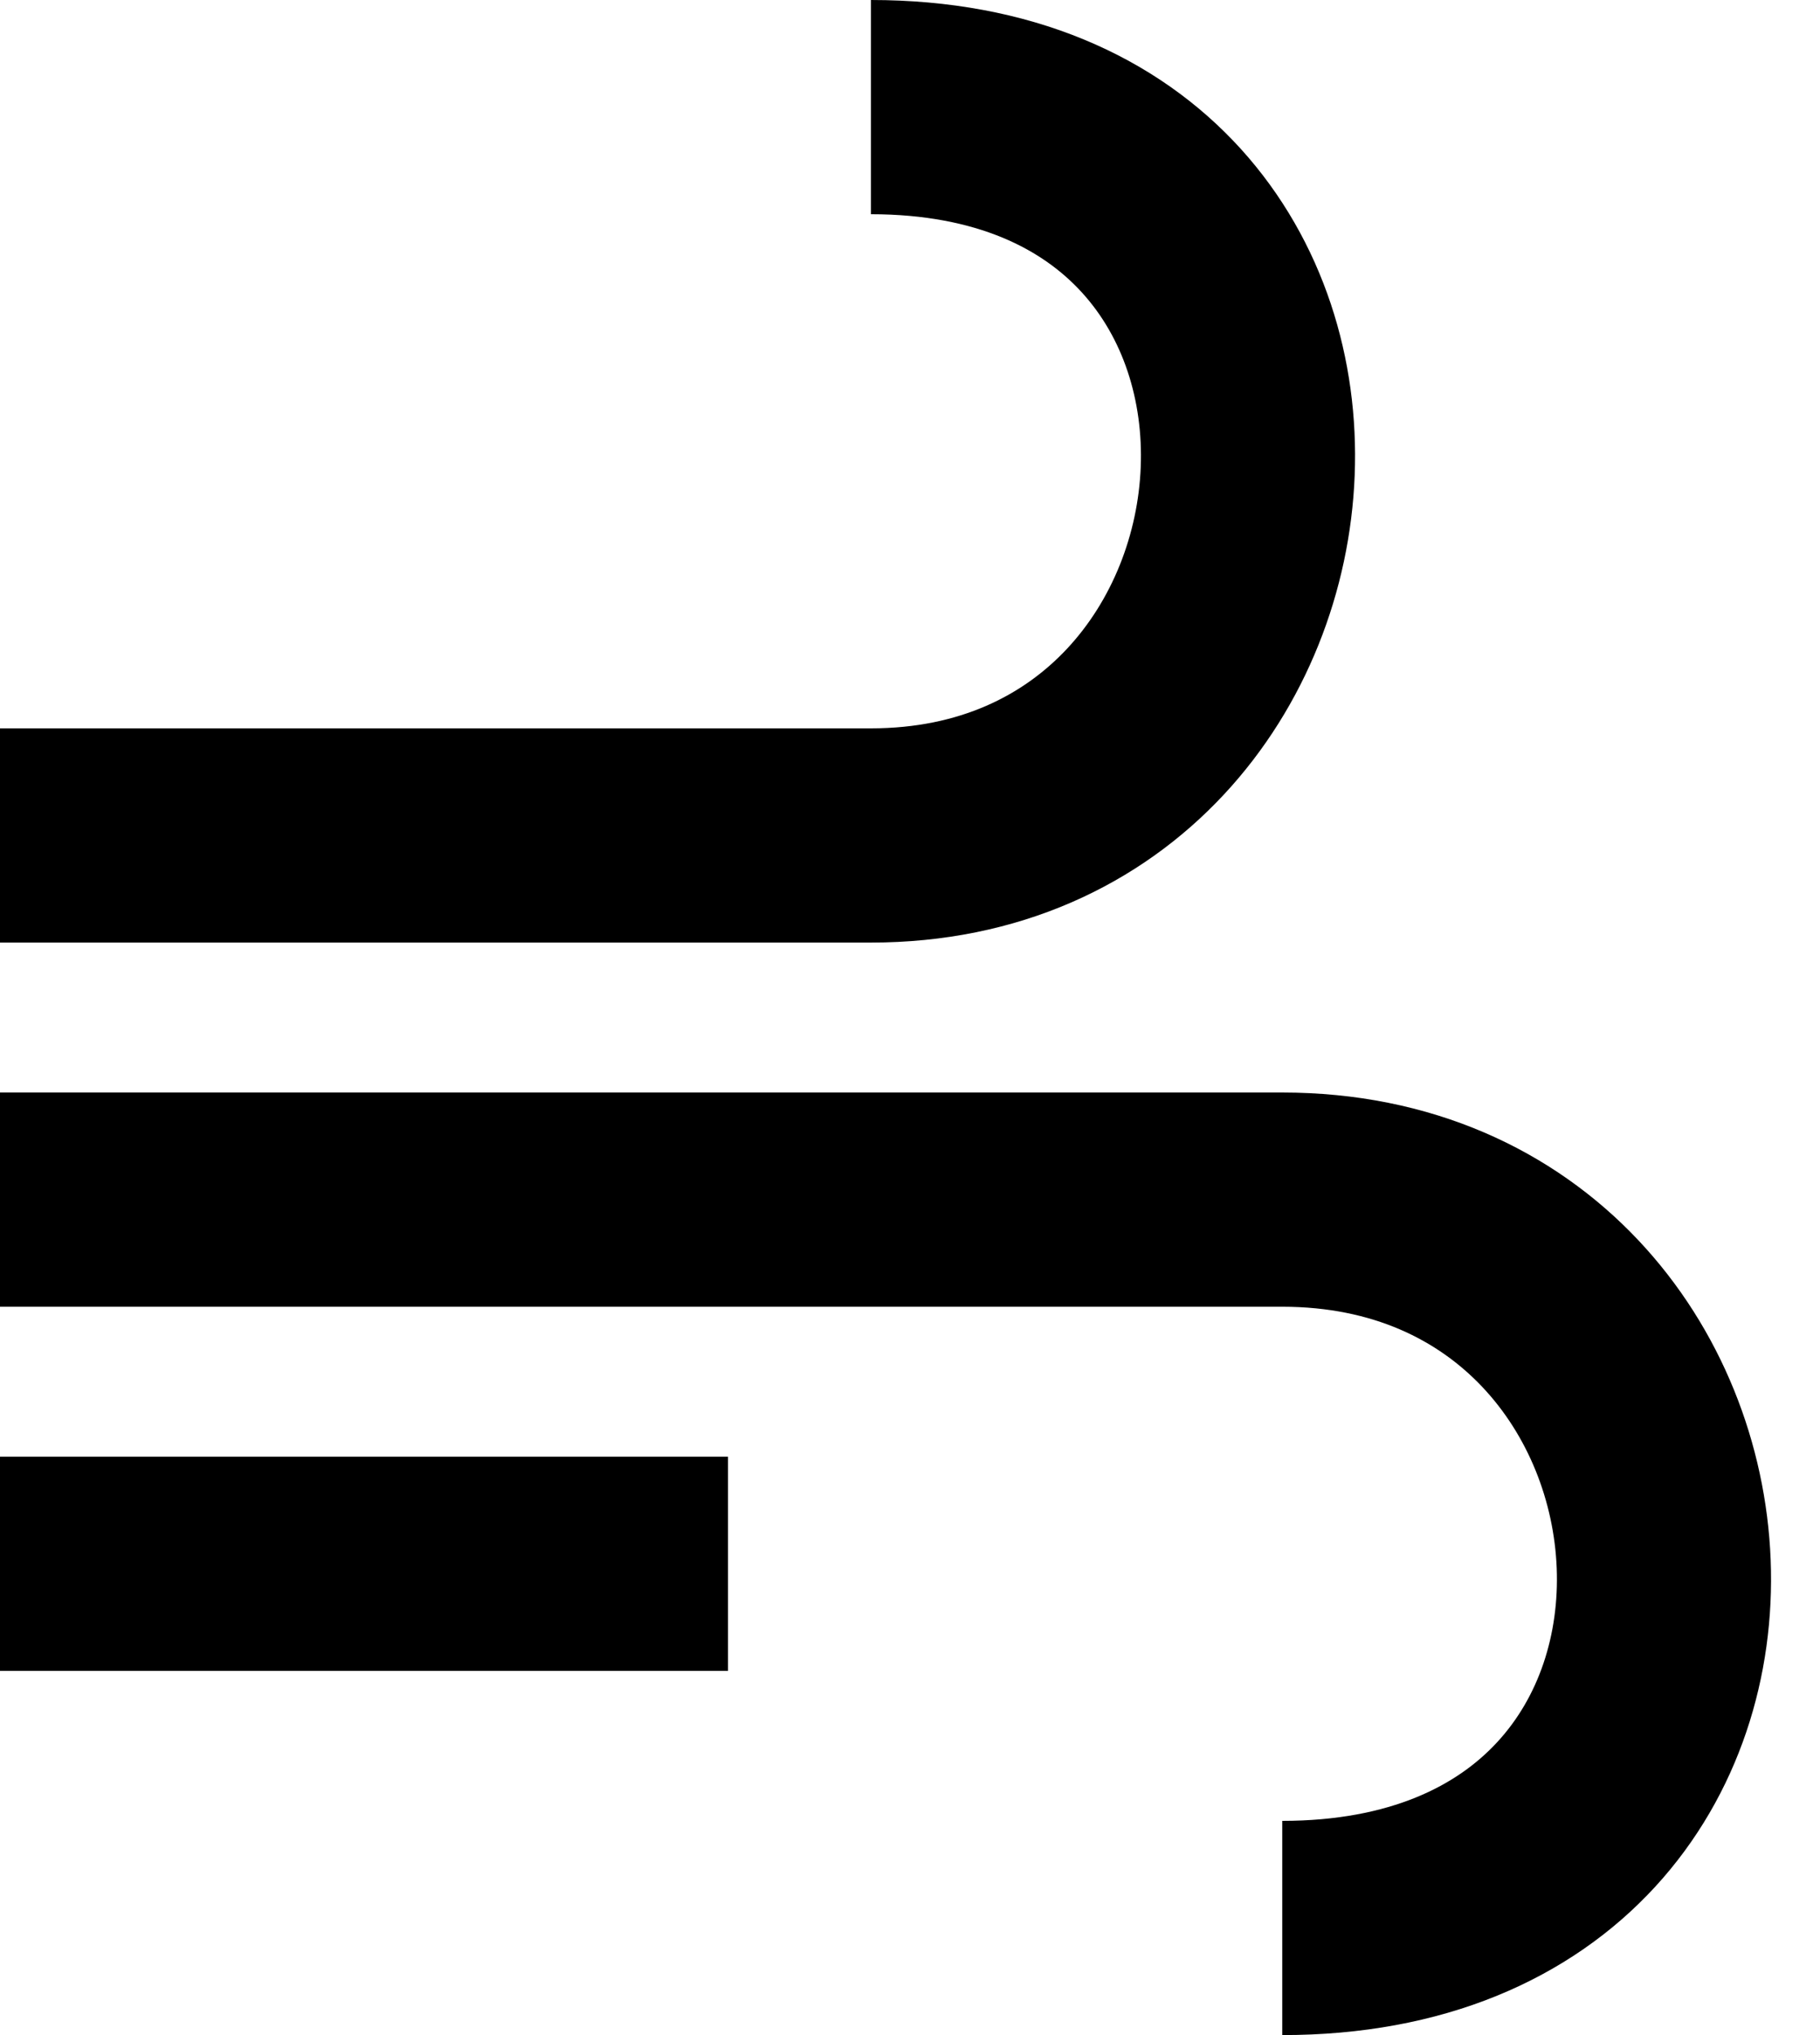<?xml version="1.0" encoding="UTF-8" standalone="no"?>
<!DOCTYPE svg PUBLIC "-//W3C//DTD SVG 1.1//EN" "http://www.w3.org/Graphics/SVG/1.1/DTD/svg11.dtd">
<svg width="100%" height="100%" viewBox="0 0 17 19" version="1.1" xmlns="http://www.w3.org/2000/svg" xmlns:xlink="http://www.w3.org/1999/xlink" xml:space="preserve" xmlns:serif="http://www.serif.com/" style="fill-rule:evenodd;clip-rule:evenodd;stroke-miterlimit:10;">
    <g transform="matrix(1,0,0,-1,0,7.8)">
        <path d="M0,0L8.135,0C12.56,0 13.095,6.8 8.135,6.8" style="fill:none;fill-rule:nonzero;stroke:black;stroke-width:2px;"/>
    </g>
    <g transform="matrix(1,0,0,1,0,11.2)">
        <path d="M0,0L11.977,0C16.457,0 16.998,6.8 11.977,6.8" style="fill:none;fill-rule:nonzero;stroke:black;stroke-width:2px;"/>
    </g>
    <g transform="matrix(1,0,0,-1,0,15.086)">
        <path d="M0,0.486L6.8,0.486" style="fill:none;fill-rule:nonzero;stroke:black;stroke-width:2px;"/>
    </g>
</svg>
